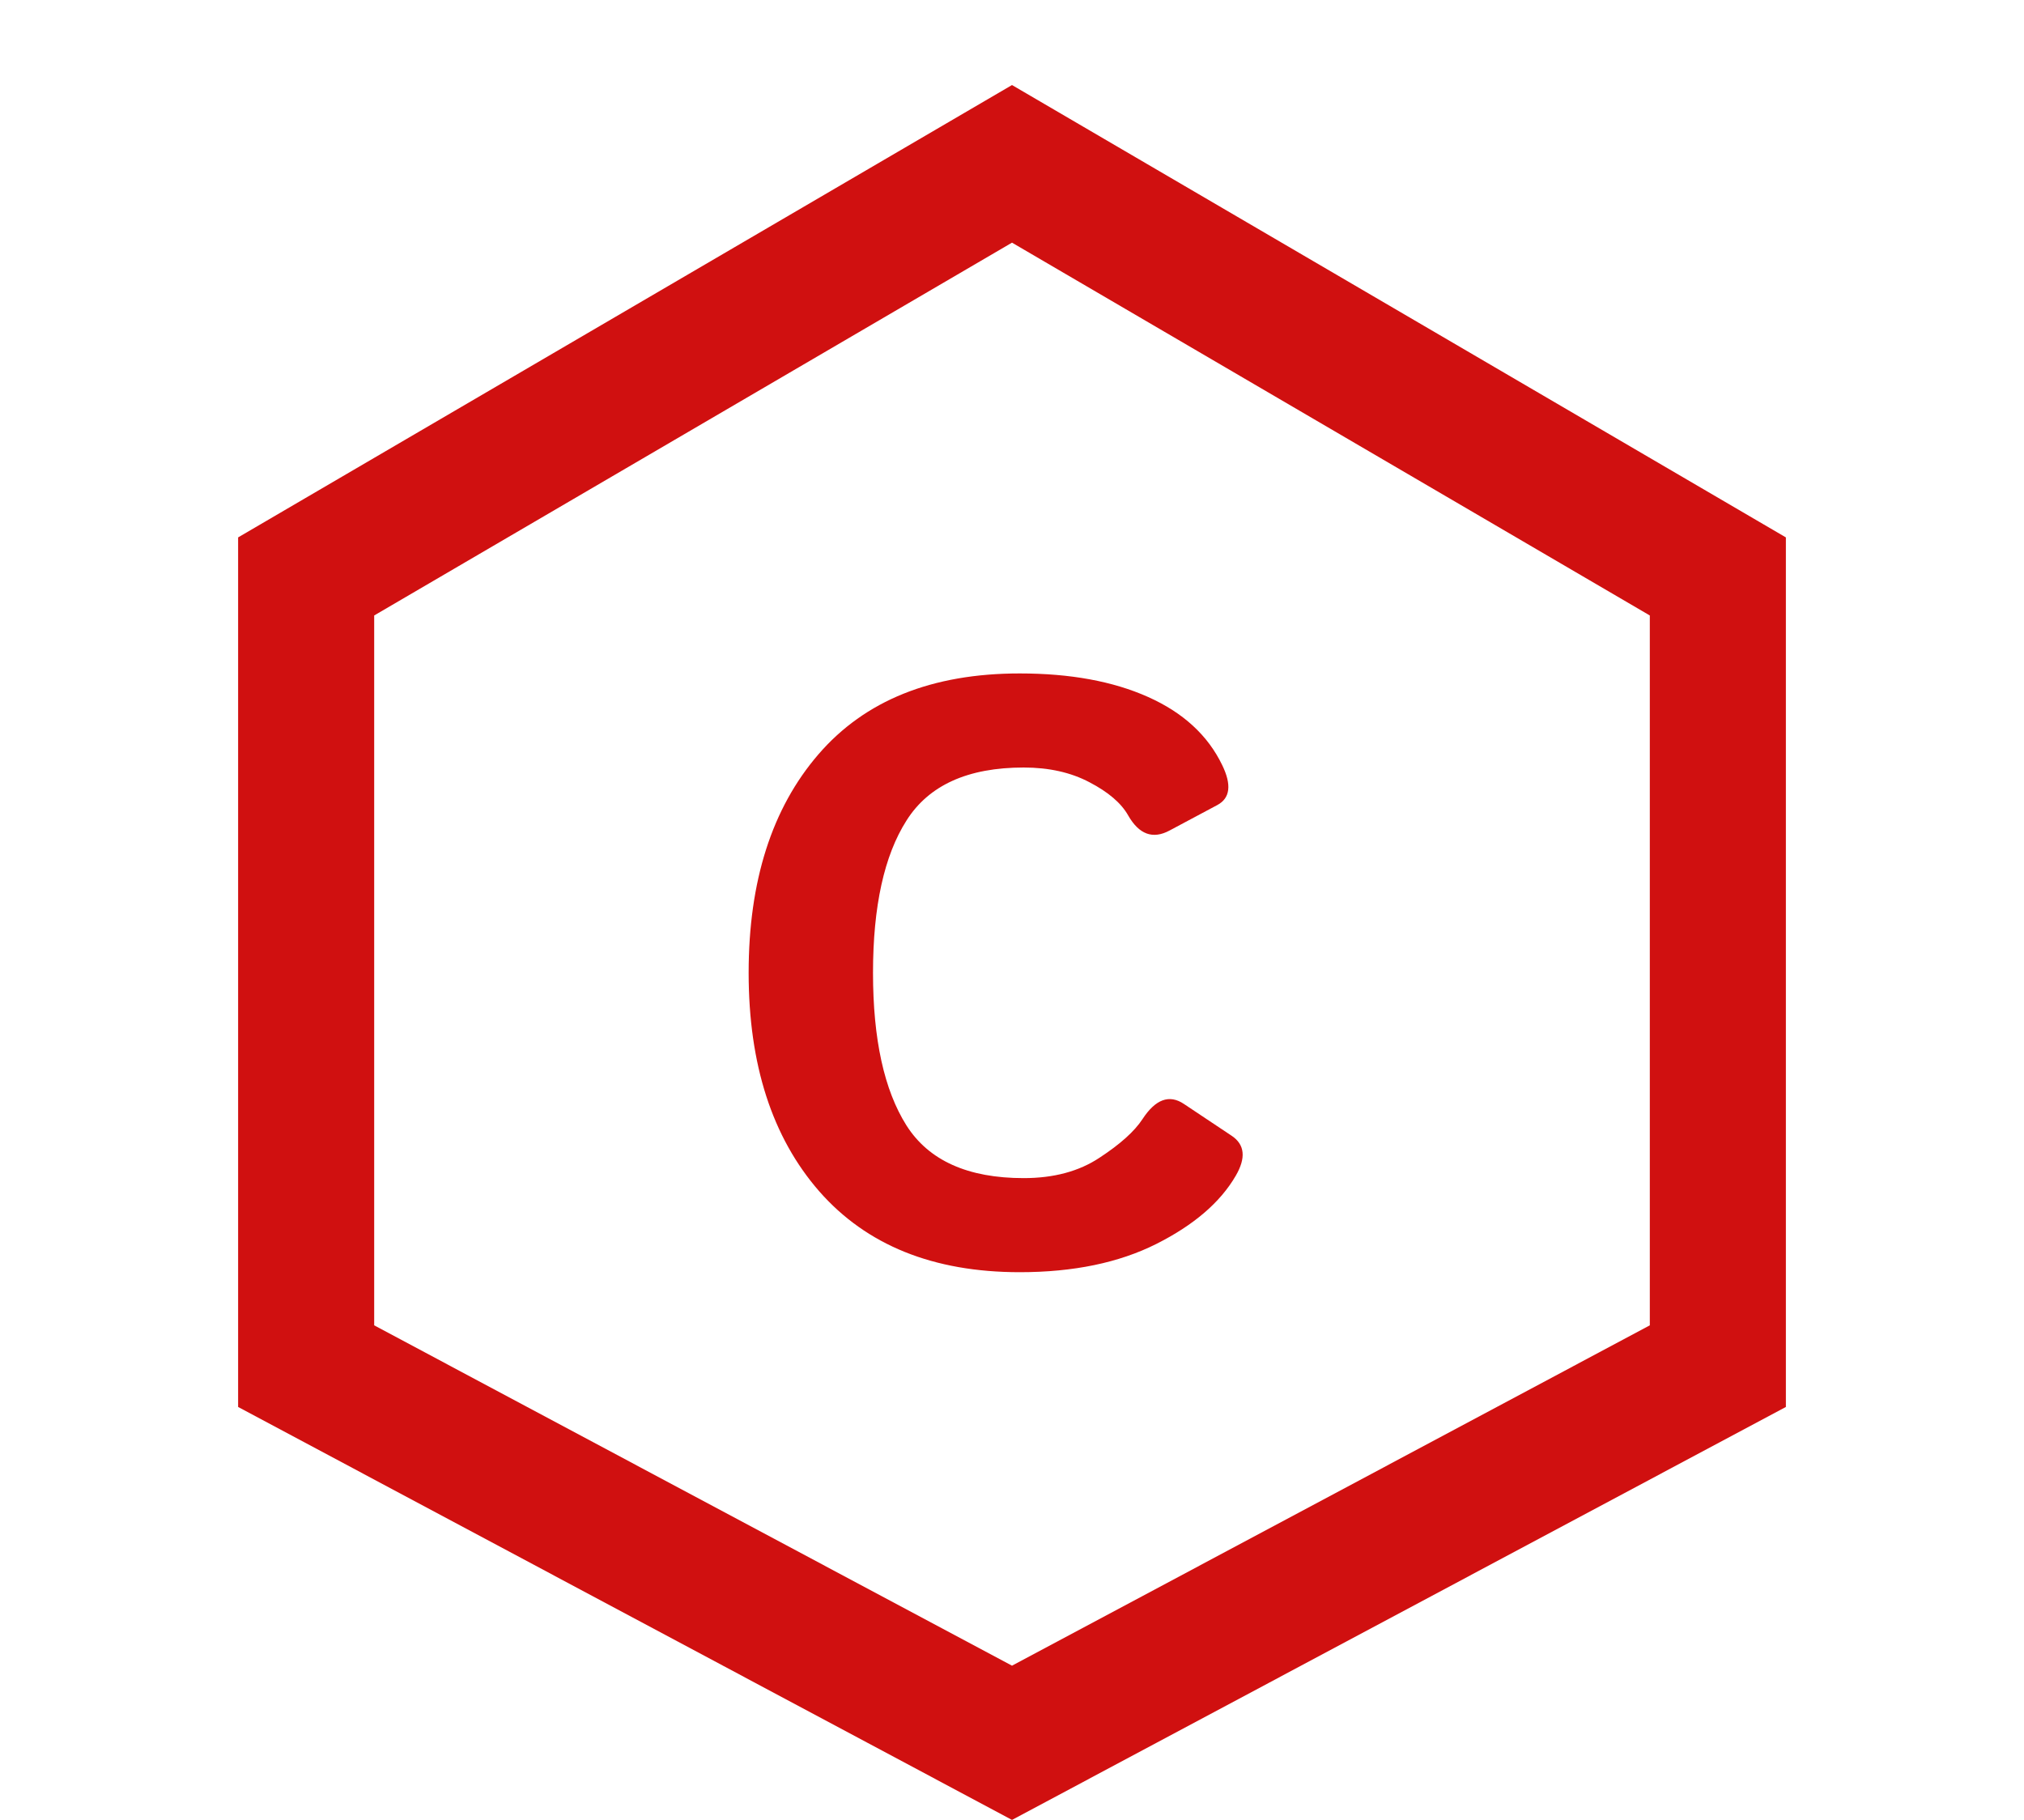 <svg width="119" height="107" viewBox="0 0 119 107" fill="none" xmlns="http://www.w3.org/2000/svg">
<path d="M18 33.891L59.5 9.633L101 33.891V56.701V80.321L59.5 102.466L18 80.321V56.701V33.891Z" stroke="#D01010" stroke-width="8"/>
<path d="M44.016 57.195C44.016 51.805 45.383 47.523 48.117 44.352C50.852 41.18 54.797 39.594 59.953 39.594C62.922 39.594 65.438 40.055 67.5 40.977C69.562 41.898 71.016 43.234 71.859 44.984C72.422 46.141 72.328 46.922 71.578 47.328L68.766 48.828C67.781 49.359 66.969 49.062 66.328 47.938C65.922 47.219 65.164 46.57 64.055 45.992C62.961 45.414 61.672 45.125 60.188 45.125C56.906 45.125 54.609 46.164 53.297 48.242C51.984 50.305 51.328 53.289 51.328 57.195C51.328 61.102 51.984 64.094 53.297 66.172C54.609 68.234 56.906 69.266 60.188 69.266C61.953 69.266 63.438 68.867 64.641 68.07C65.859 67.273 66.703 66.516 67.172 65.797C67.938 64.625 68.75 64.328 69.609 64.906L72.422 66.781C73.188 67.297 73.266 68.078 72.656 69.125C71.75 70.688 70.195 72.023 67.992 73.133C65.789 74.242 63.109 74.797 59.953 74.797C54.875 74.797 50.945 73.211 48.164 70.039C45.398 66.867 44.016 62.586 44.016 57.195Z" fill="#D01010"/>
</svg>
